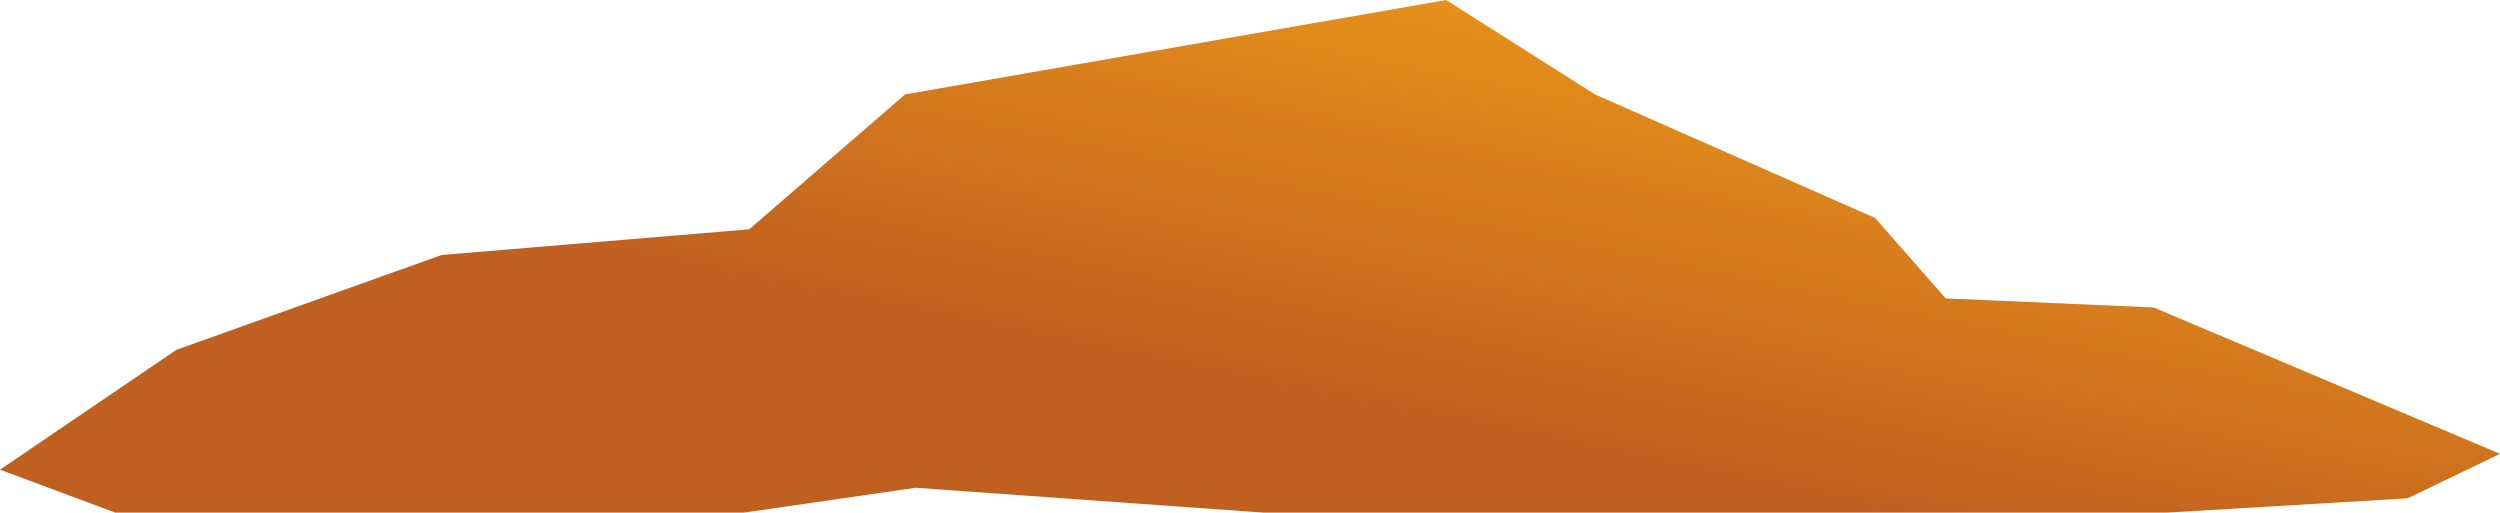 <?xml version="1.0" encoding="utf-8"?>
<!-- Generator: Adobe Illustrator 16.0.0, SVG Export Plug-In . SVG Version: 6.00 Build 0)  -->
<!DOCTYPE svg PUBLIC "-//W3C//DTD SVG 1.1//EN" "http://www.w3.org/Graphics/SVG/1.1/DTD/svg11.dtd">
<svg version="1.1" id="Layer_1" xmlns="http://www.w3.org/2000/svg" xmlns:xlink="http://www.w3.org/1999/xlink" x="0px" y="0px"
	 width="1105.885px" height="226.76px" viewBox="0 0 1105.885 226.76" enable-background="new 0 0 1105.885 226.76"
	 xml:space="preserve">
<linearGradient id="SVGID_1_" gradientUnits="userSpaceOnUse" x1="620.218" y1="-127.488" x2="559.025" y2="174.256">
	<stop  offset="0.025" style="stop-color:#FCAF17"/>
	<stop  offset="1" style="stop-color:#BF5F20"/>
</linearGradient>
<polygon fill="url(#SVGID_1_)" points="952.677,136 860.677,132 829.466,96.432 705.535,41.76 639.677,0 400.351,41.76 
	331.42,101.432 195.344,112.795 78,154.76 0,207.76 50.999,226.76 329,226.76 405,215.76 559,226.76 958.333,226.76 
	1064.998,220.427 1105.885,200.76 "/>
</svg>
